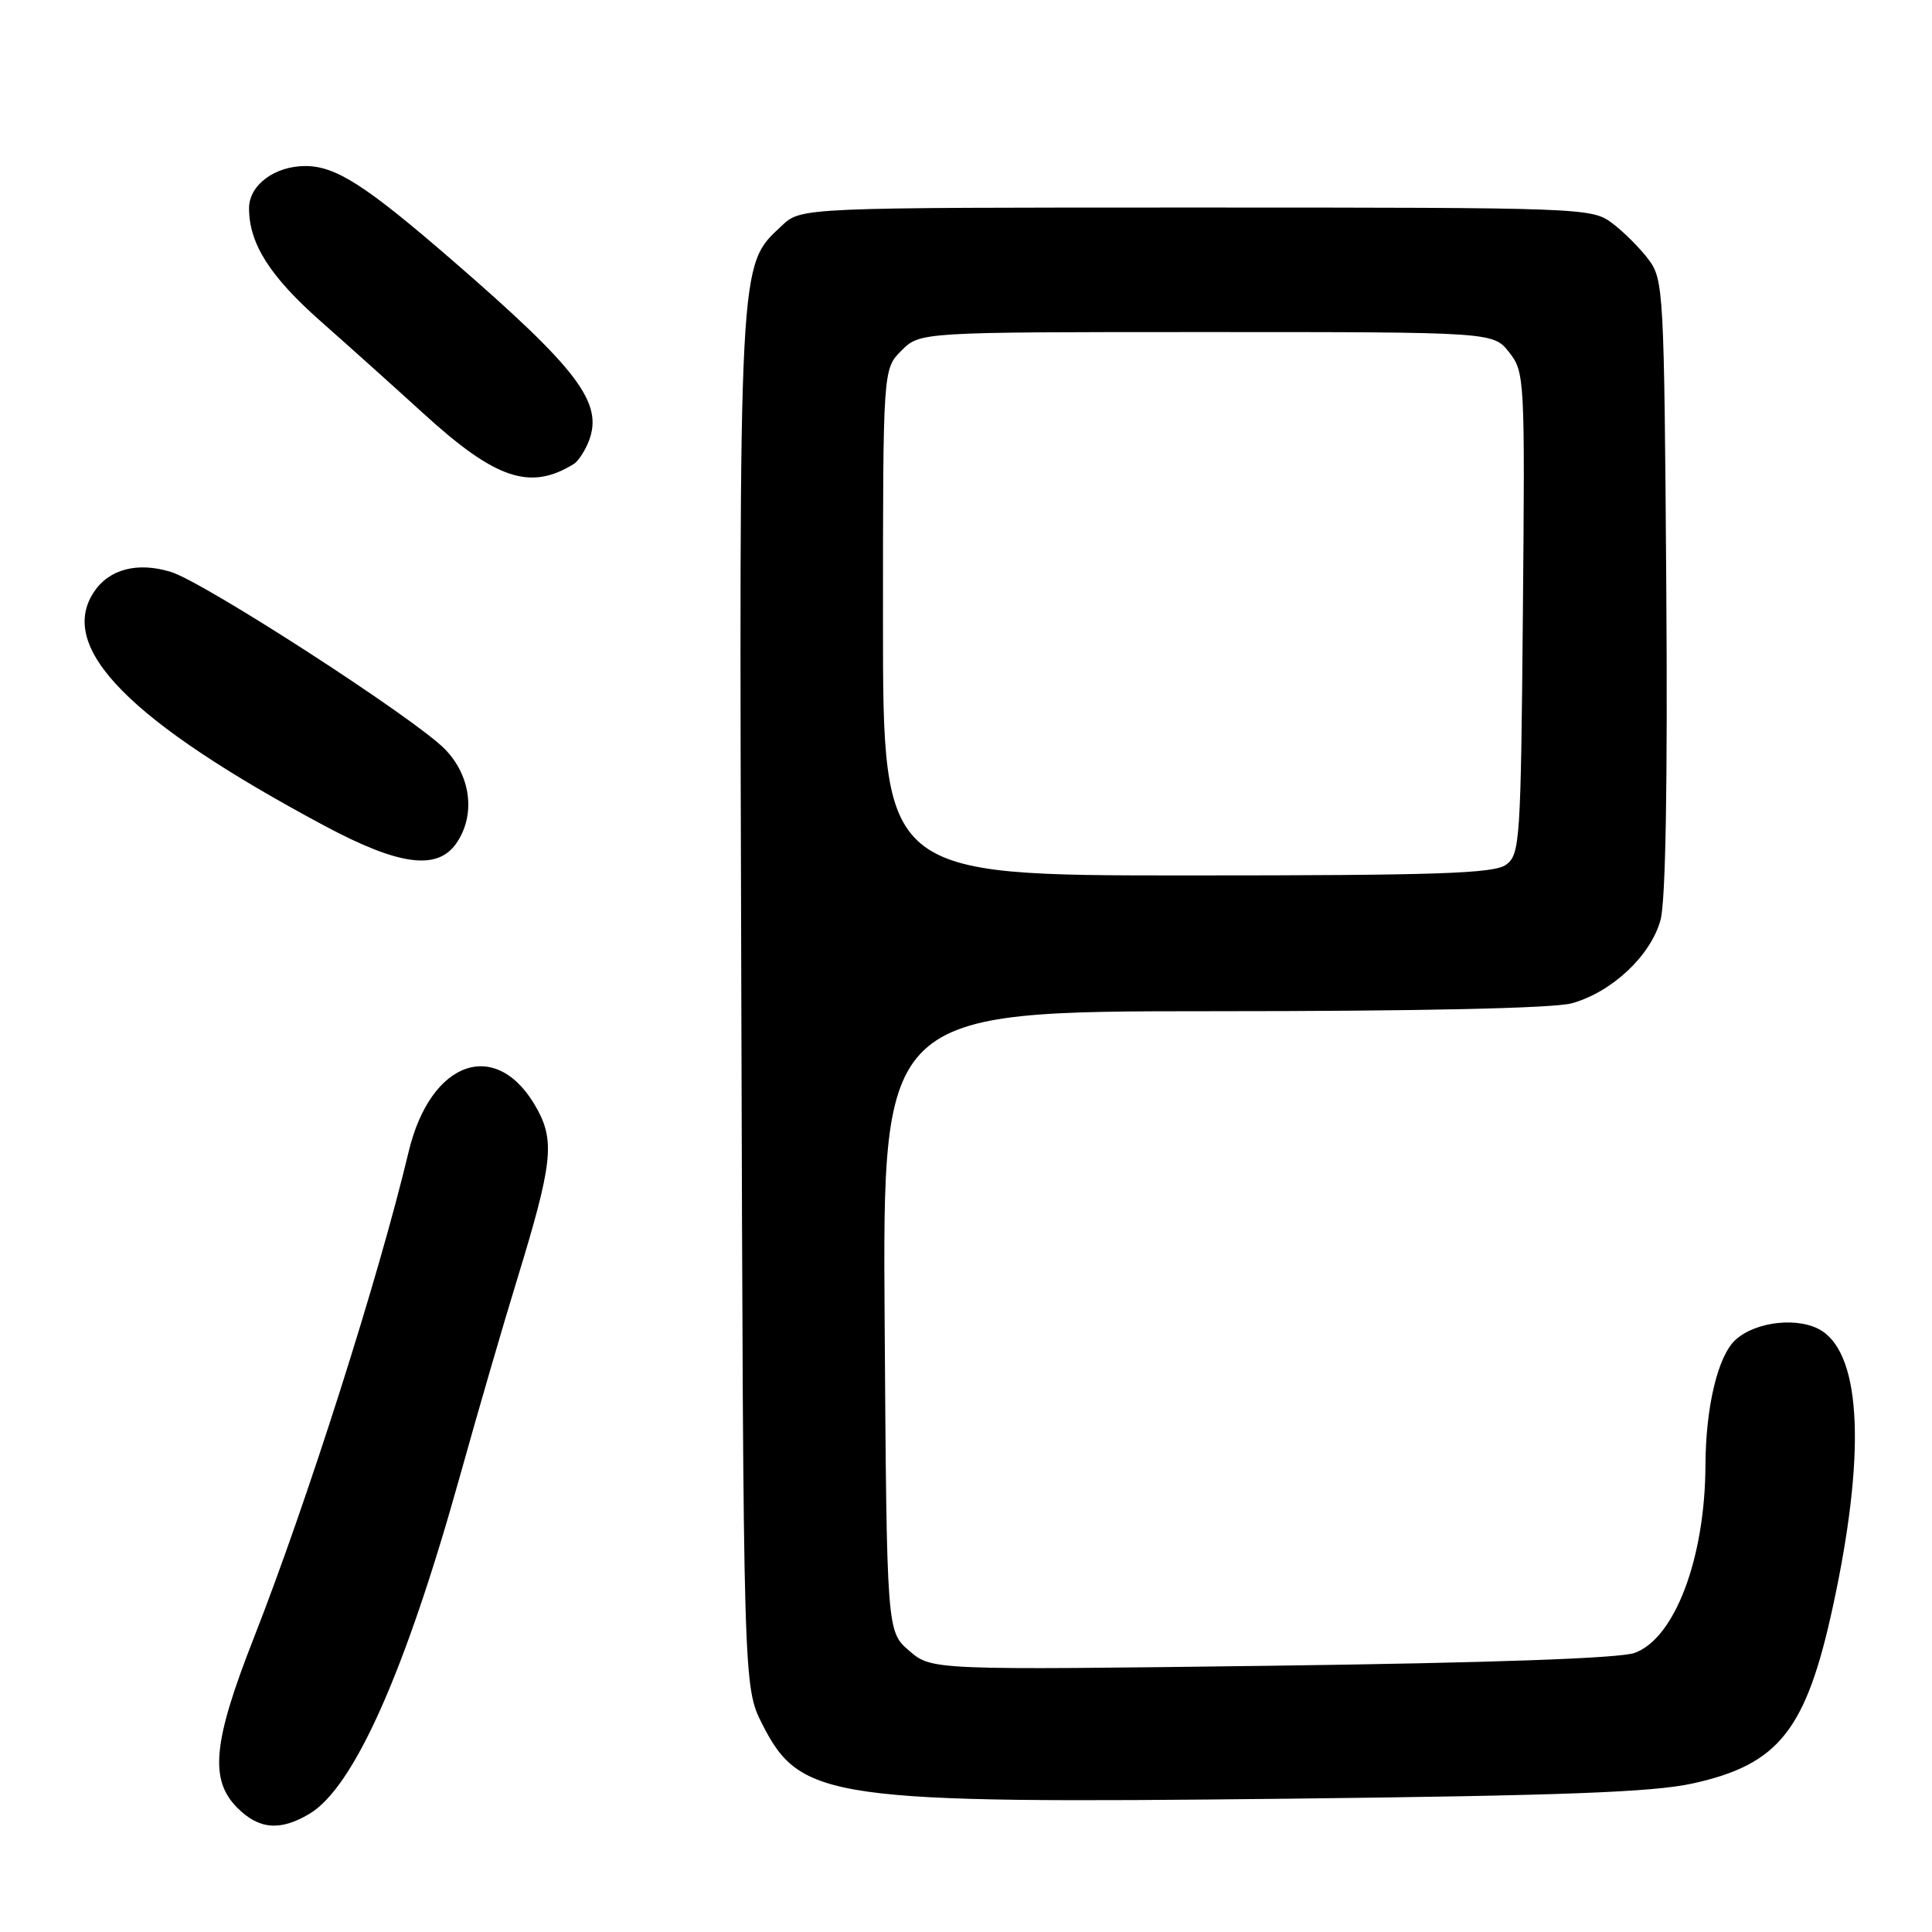 <?xml version="1.0" encoding="UTF-8" standalone="no"?>
<!DOCTYPE svg PUBLIC "-//W3C//DTD SVG 1.1//EN" "http://www.w3.org/Graphics/SVG/1.1/DTD/svg11.dtd" >
<svg xmlns="http://www.w3.org/2000/svg" xmlns:xlink="http://www.w3.org/1999/xlink" version="1.1" viewBox="0 0 256 256">
 <g >
 <path fill="currentColor"
d=" M 40.97 240.36 C 46.88 236.87 53.69 221.59 60.97 195.50 C 63.27 187.25 66.67 175.55 68.53 169.50 C 73.17 154.35 73.53 151.29 71.20 147.00 C 65.97 137.39 57.07 140.33 54.14 152.64 C 50.17 169.29 40.71 198.99 33.58 217.17 C 28.21 230.85 27.74 235.83 31.45 239.55 C 34.32 242.41 37.10 242.65 40.97 240.36 Z  M 224.28 236.32 C 235.73 233.80 239.32 229.26 242.88 212.82 C 247.20 192.90 246.68 179.80 241.44 176.37 C 238.52 174.46 232.72 175.04 229.98 177.52 C 227.63 179.64 226.01 186.42 225.98 194.19 C 225.93 206.49 221.91 217.11 216.59 219.02 C 214.60 219.74 197.46 220.34 168.48 220.72 C 123.46 221.30 123.46 221.30 120.48 218.74 C 117.50 216.17 117.50 216.17 117.22 175.09 C 116.94 134.00 116.94 134.00 160.72 133.99 C 188.18 133.99 205.91 133.60 208.28 132.94 C 213.59 131.46 218.76 126.61 220.03 121.89 C 220.71 119.35 220.98 103.73 220.79 77.56 C 220.51 38.54 220.43 37.05 218.44 34.38 C 217.30 32.87 215.13 30.70 213.61 29.56 C 210.91 27.54 209.82 27.50 158.51 27.50 C 106.16 27.50 106.16 27.50 103.61 29.89 C 97.83 35.33 97.93 33.26 98.23 132.57 C 98.50 223.50 98.50 223.50 101.00 228.45 C 106.06 238.46 109.95 239.01 170.50 238.34 C 206.97 237.93 219.02 237.48 224.28 236.32 Z  M 60.44 111.78 C 63.06 108.05 62.43 102.82 58.95 99.26 C 54.97 95.19 27.05 77.13 22.64 75.78 C 18.20 74.42 14.43 75.41 12.42 78.48 C 7.58 85.87 17.18 95.60 43.00 109.42 C 52.85 114.69 57.92 115.37 60.44 111.78 Z  M 76.03 61.48 C 76.63 61.11 77.53 59.72 78.04 58.40 C 79.95 53.36 76.59 48.92 59.91 34.47 C 48.44 24.54 44.50 22.01 40.47 22.00 C 36.39 22.00 33.00 24.53 33.00 27.59 C 33.00 32.27 35.75 36.61 42.47 42.55 C 46.18 45.82 52.32 51.34 56.13 54.81 C 65.68 63.52 70.25 65.05 76.03 61.48 Z  M 117.00 82.45 C 117.00 48.91 117.00 48.91 119.45 46.45 C 121.91 44.00 121.91 44.00 159.88 44.00 C 197.85 44.00 197.85 44.00 199.97 46.68 C 202.03 49.31 202.07 50.10 201.79 81.27 C 201.52 111.51 201.40 113.24 199.56 114.58 C 197.96 115.75 190.53 116.00 157.31 116.00 C 117.00 116.00 117.00 116.00 117.00 82.45 Z "/>
</g>
</svg>